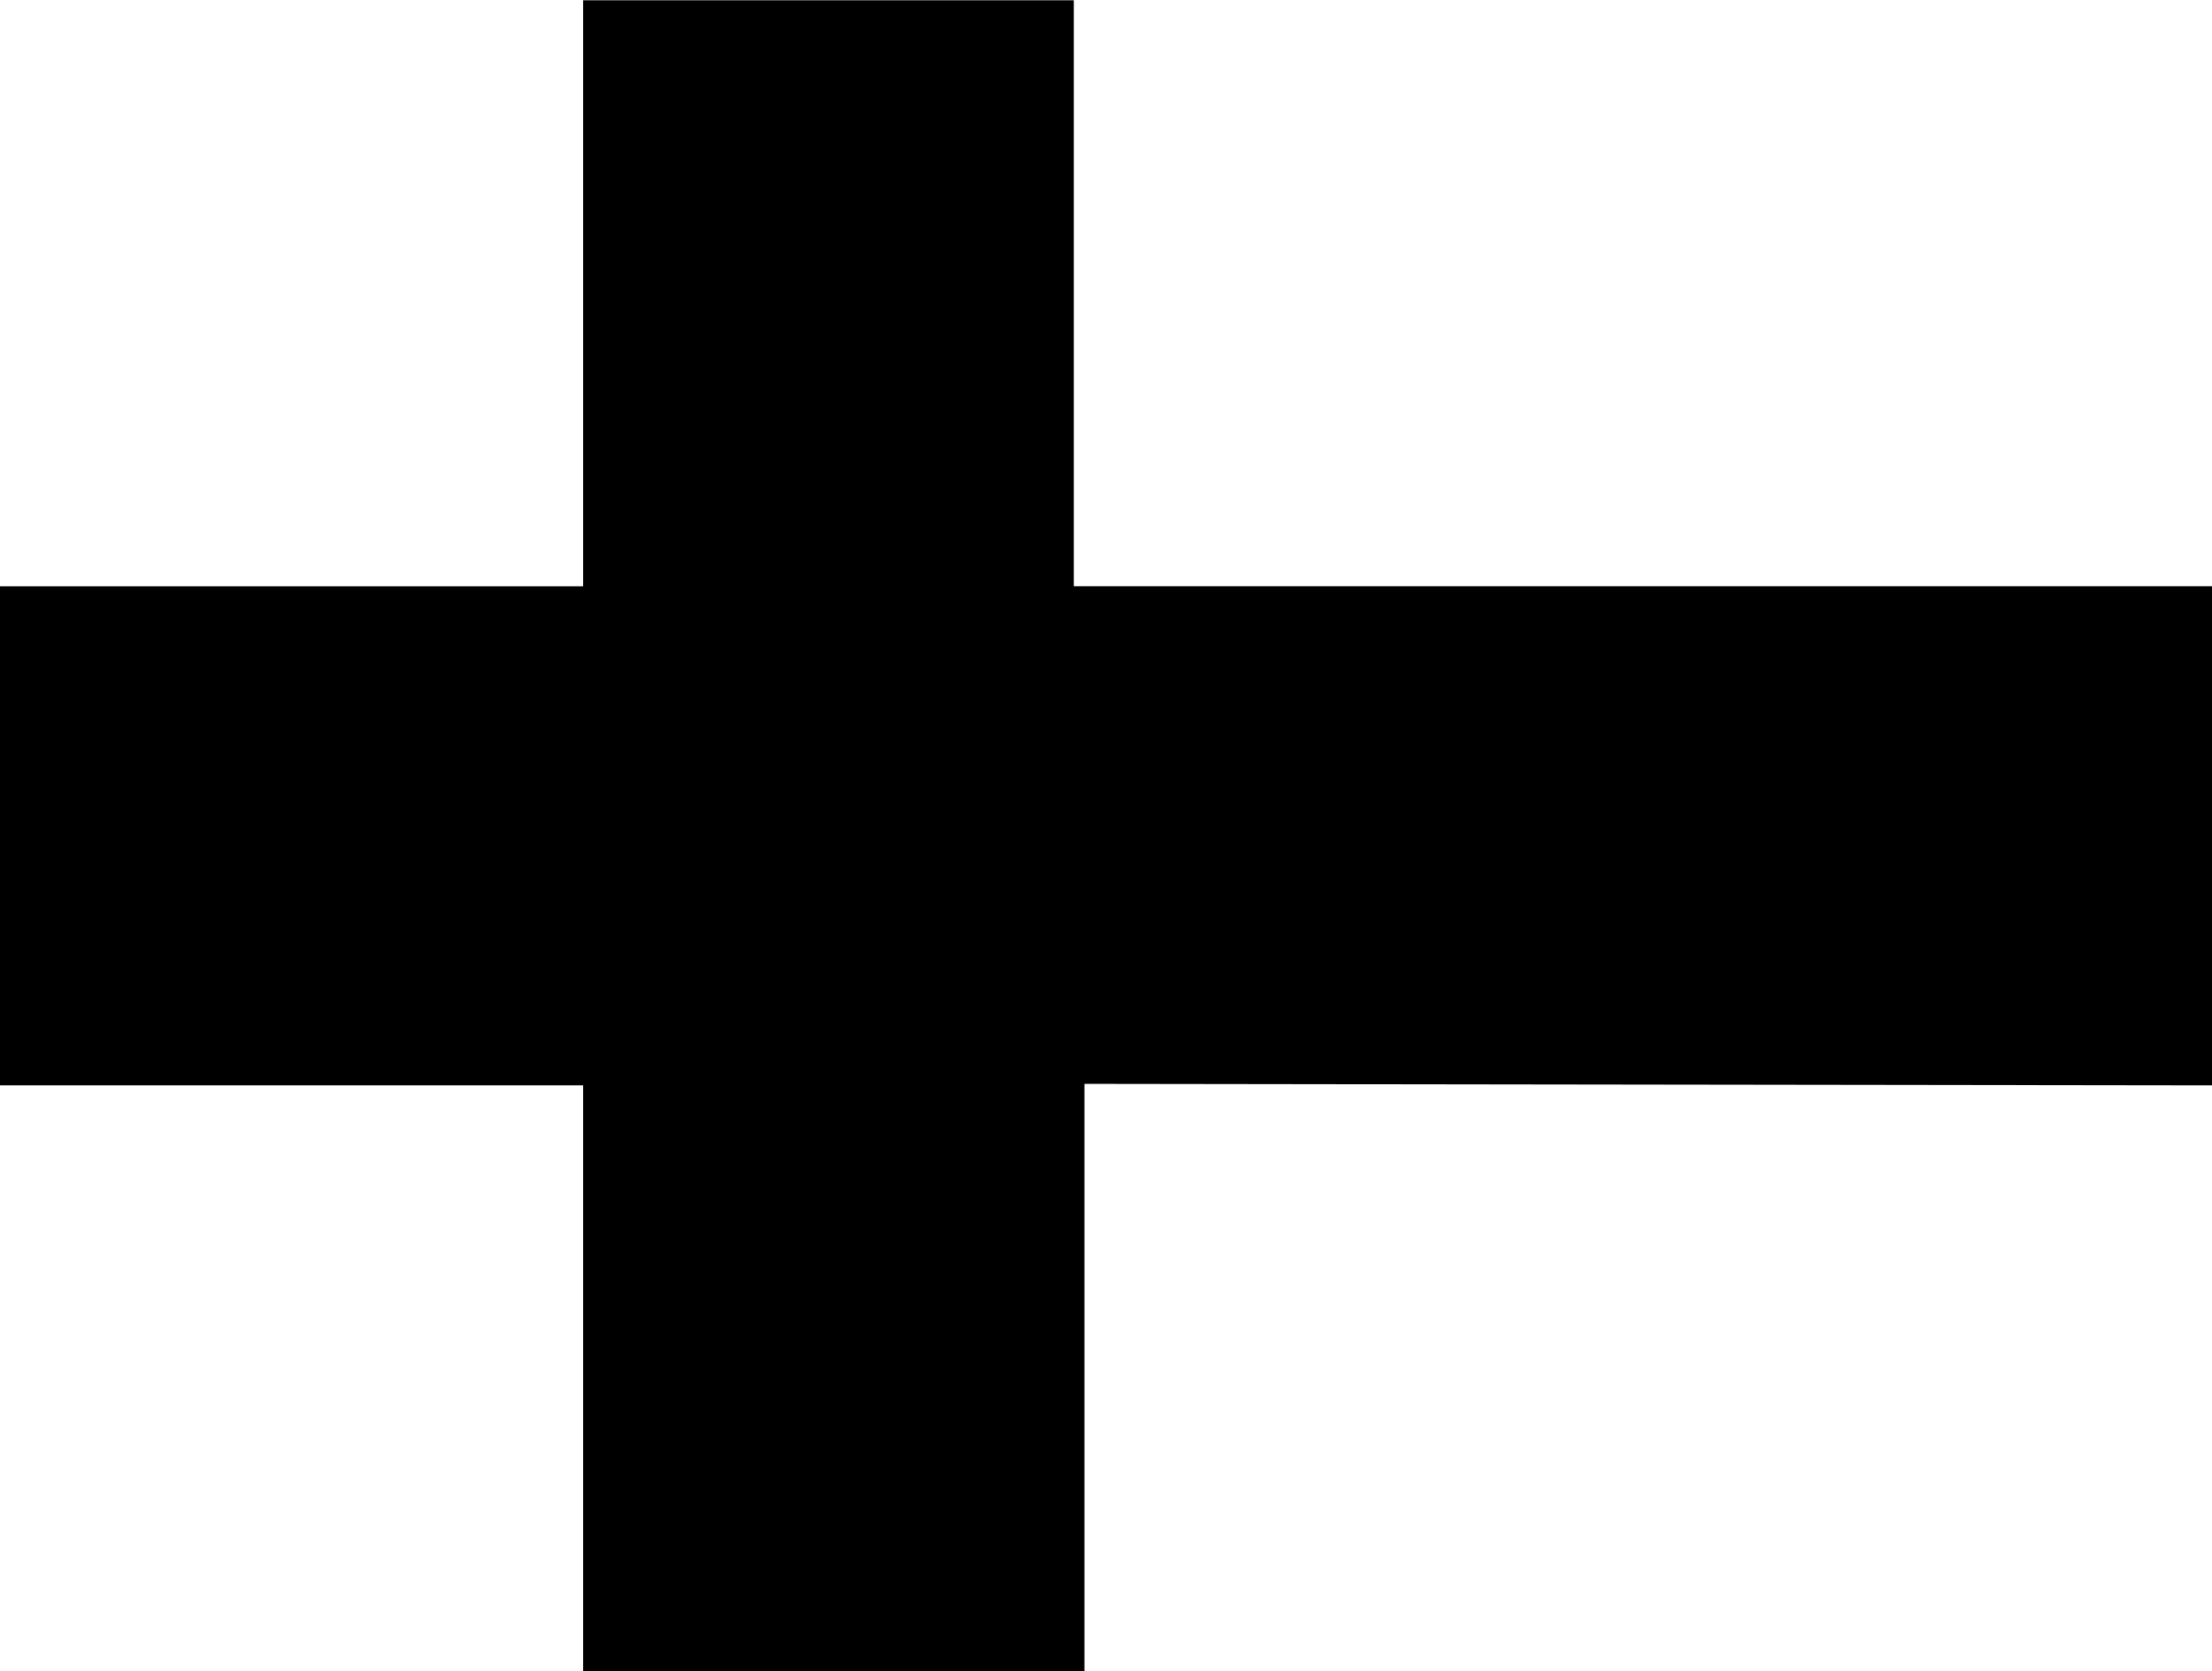 <?xml version="1.0" encoding="UTF-8" standalone="no"?>
<svg
   xmlns:dc="http://purl.org/dc/elements/1.1/"
   xmlns:cc="http://creativecommons.org/ns#"
   xmlns:rdf="http://www.w3.org/1999/02/22-rdf-syntax-ns#"
   xmlns:svg="http://www.w3.org/2000/svg"
   xmlns="http://www.w3.org/2000/svg"
   viewBox="0 0 15.413 11.64"
   height="11.64"
   width="15.413"
   xml:space="preserve"
   id="svg2"
   version="1.1"><defs
     id="defs6" /><g
     transform="matrix(1.333,0,0,-1.333,0,11.64)"
     id="g10"><g
       transform="scale(0.1)"
       id="g12"><path
         id="path14"
         style="fill:#000000;fill-opacity:1;fill-rule:nonzero;stroke:none"
         d="M 30.48,56.684 V 87.305 H 56.129 V 56.684 H 115.645 V 30.605 L 56.688,30.684 V 0 H 30.48 V 30.605 H 0 v 26.078 h 30.48" /></g></g></svg>